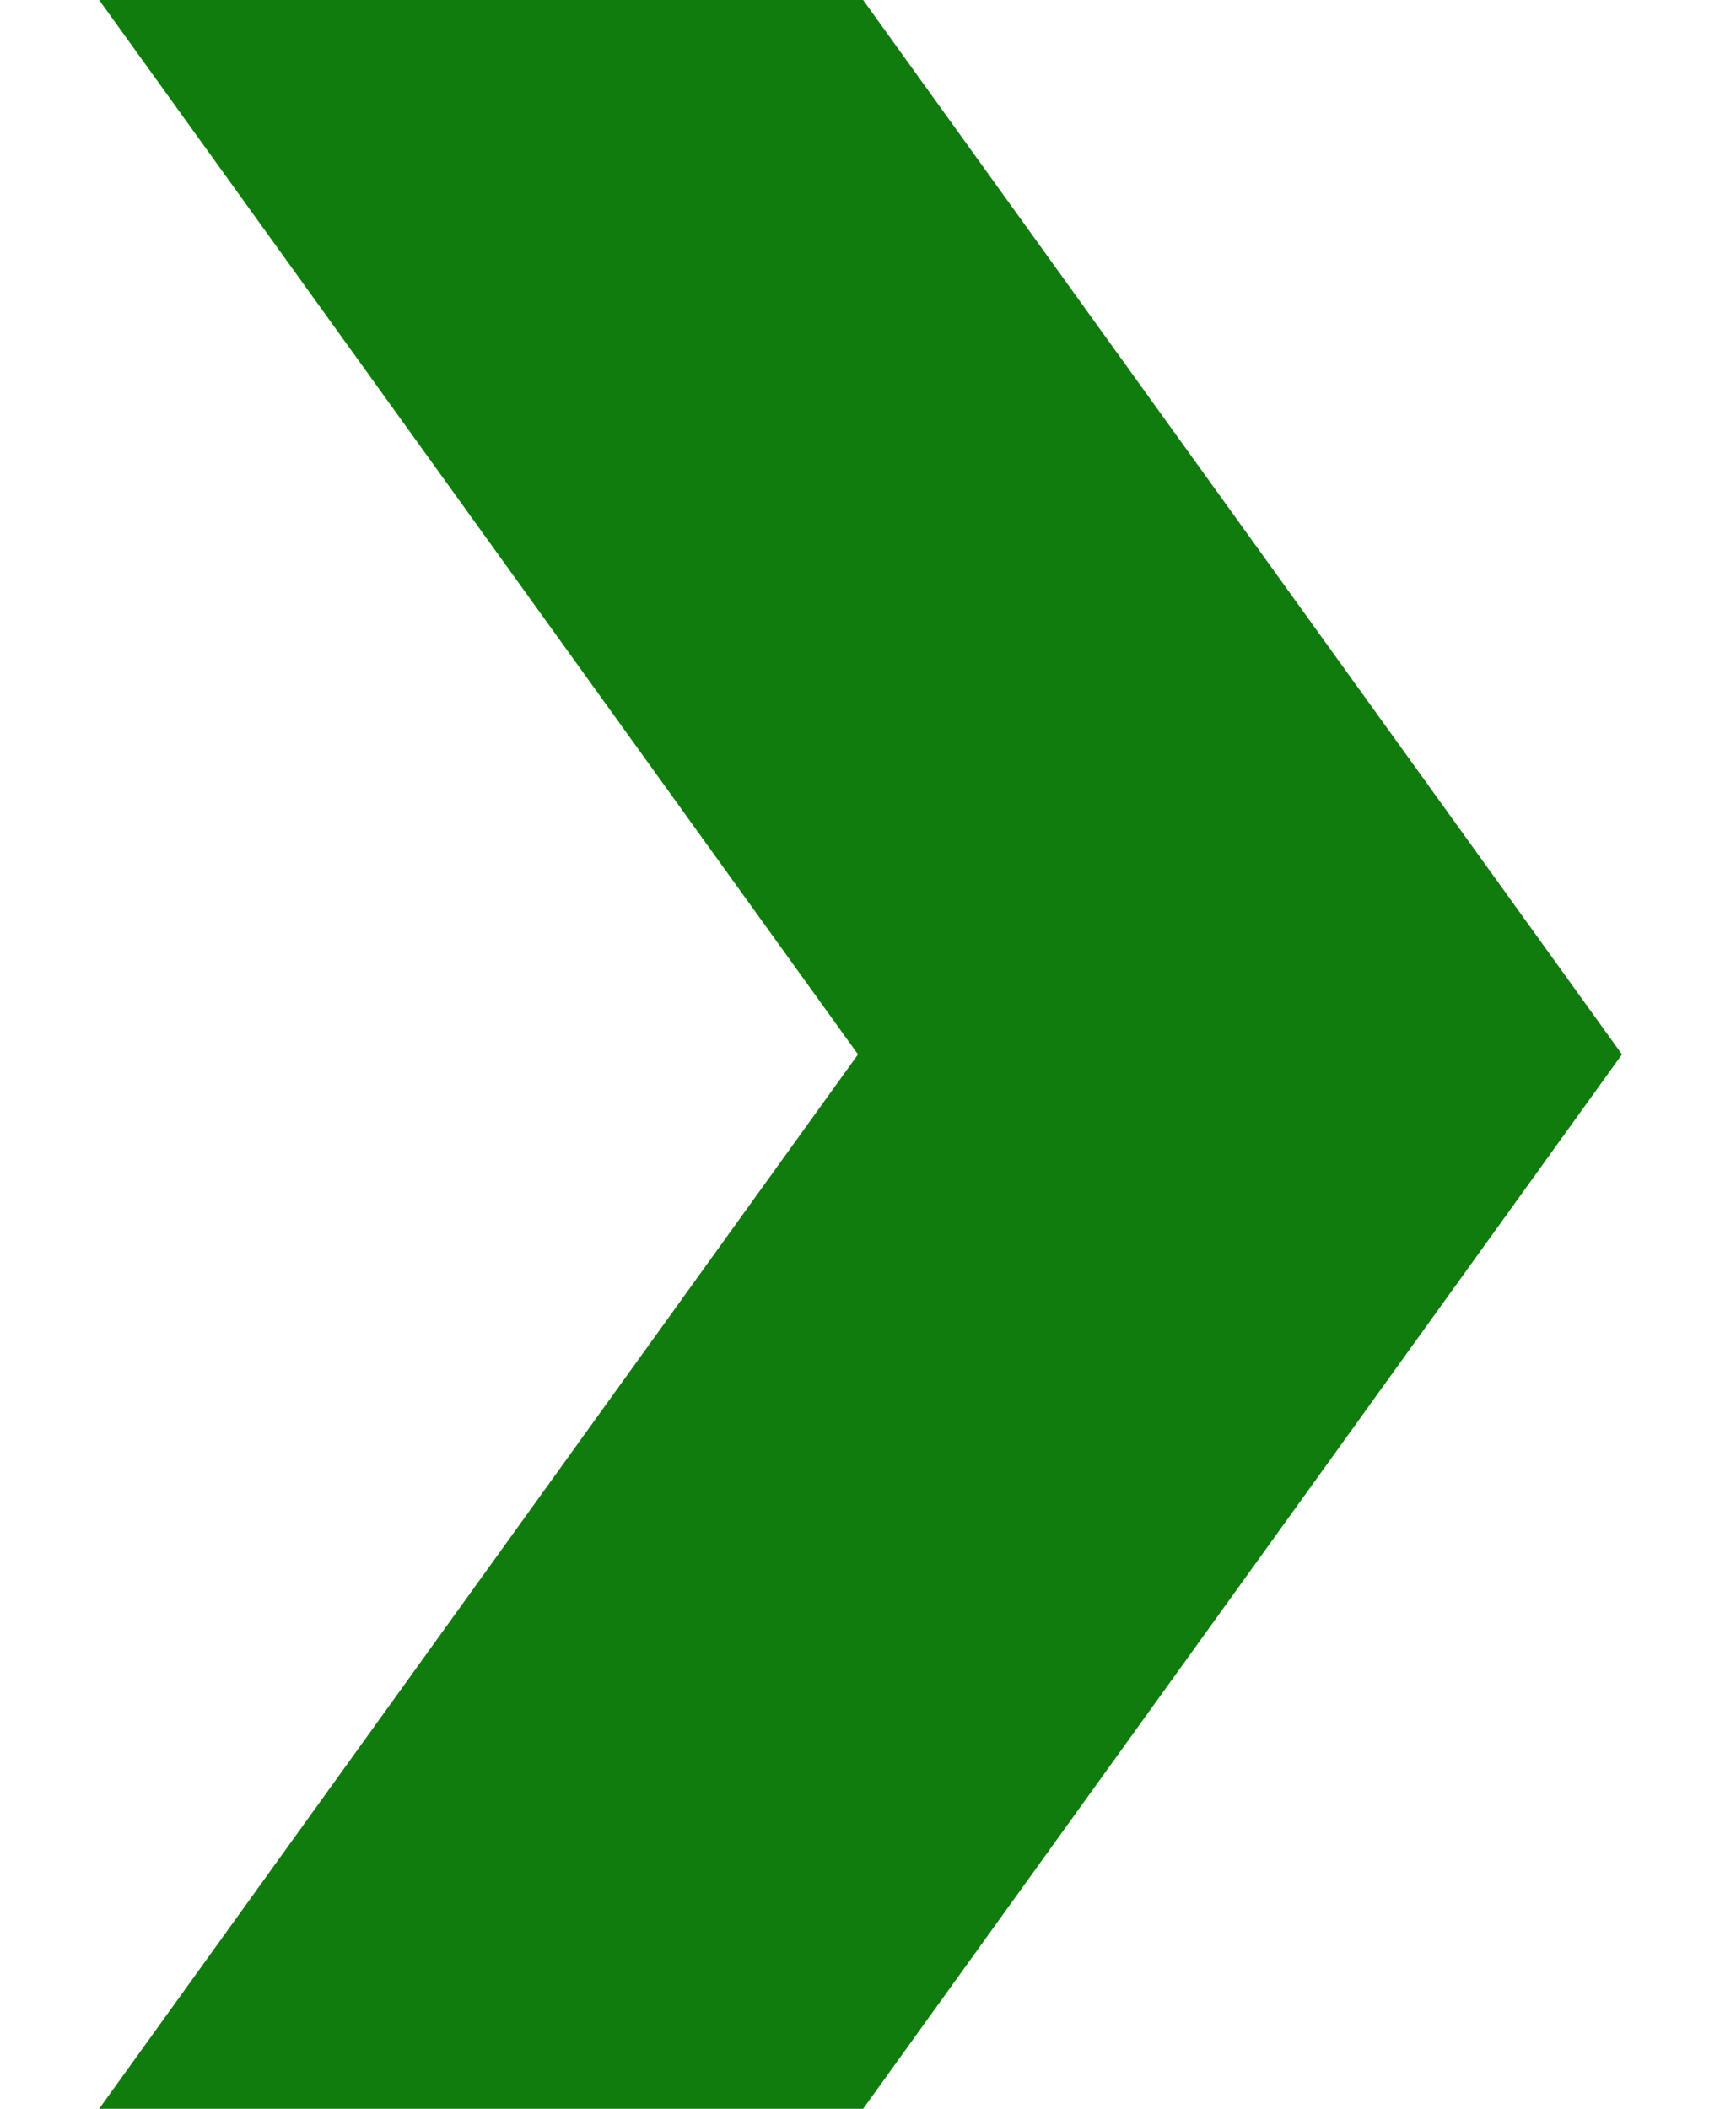 <svg width="14" height="17" viewBox="0 0 14 17" fill="none" xmlns="http://www.w3.org/2000/svg">
<g clip-path="url(#clip0_3243_594)">
<path d="M1 -4L10 8.5L1 21" stroke="#117C0E" stroke-width="5"/>
</g>
<defs>
<clipPath id="clip0_3243_594">
<rect width="14" height="17" fill="white"/>
</clipPath>
</defs>
</svg>
